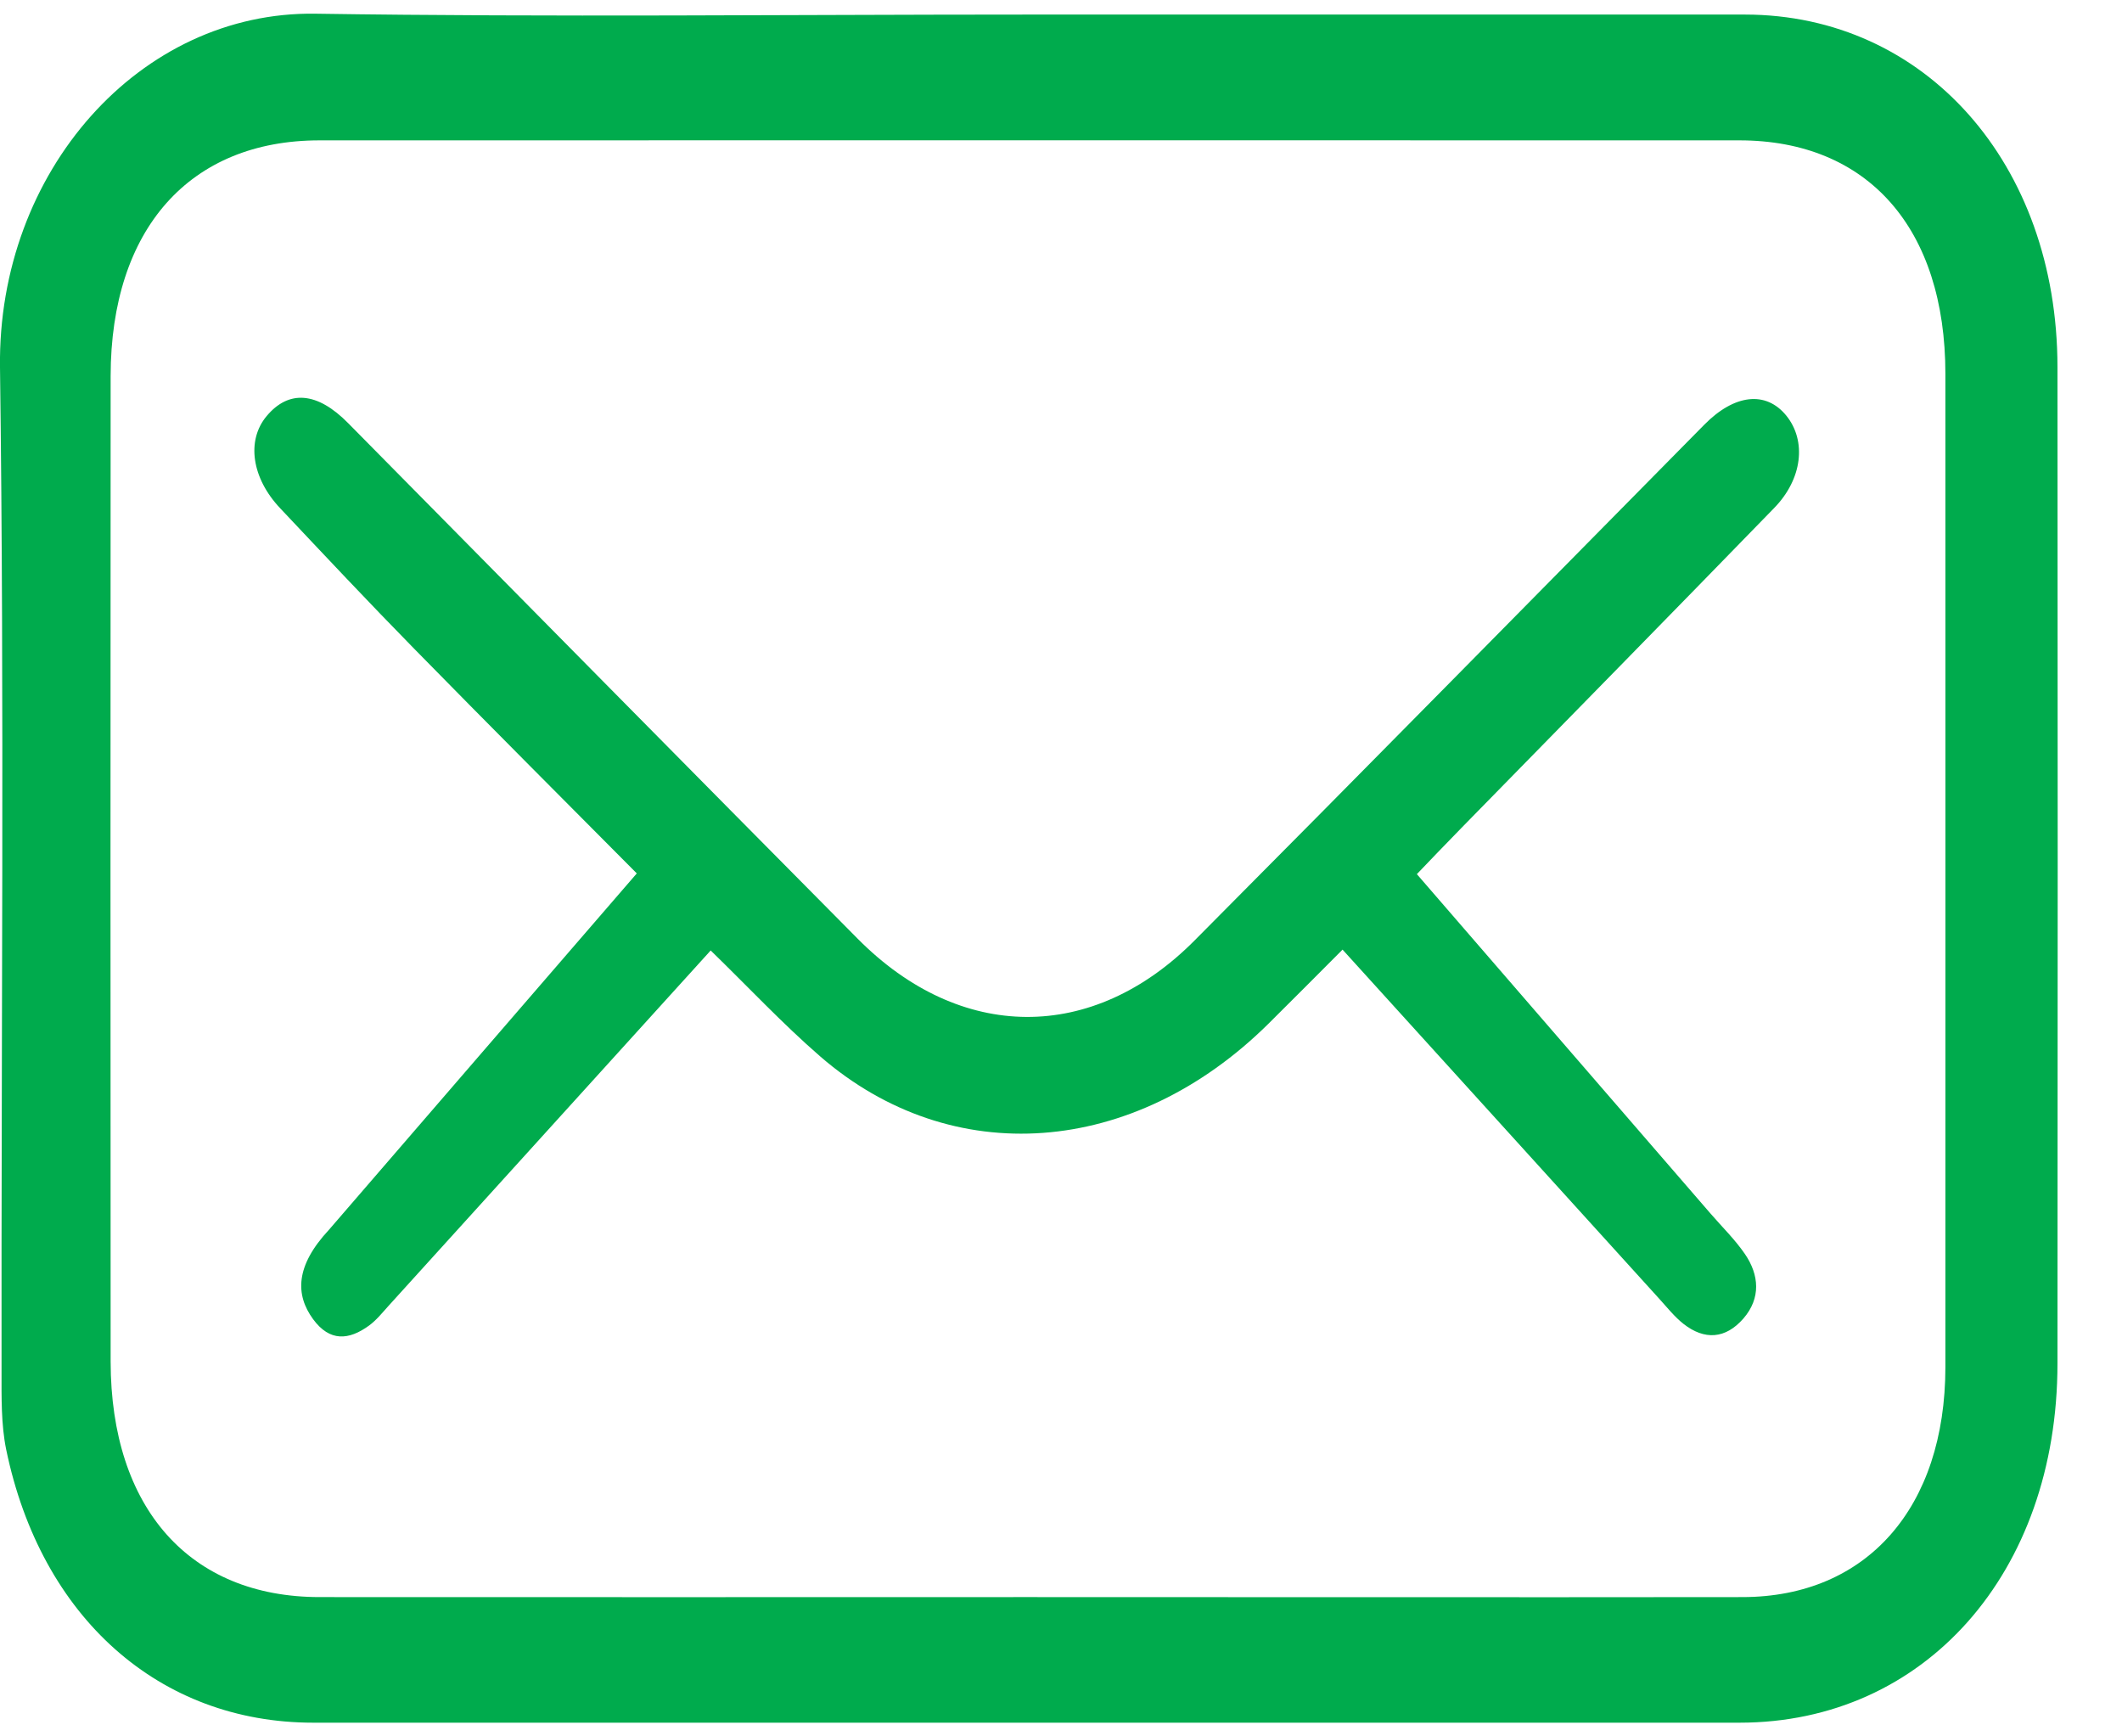 <svg width="22" height="18" viewBox="0 0 22 18" fill="none" xmlns="http://www.w3.org/2000/svg">
<path d="M10.647 0.151C13.129 0.151 15.611 0.15 18.093 0.151C19.958 0.153 21.329 1.696 21.331 3.803C21.334 7.247 21.334 10.692 21.331 14.136C21.33 16.305 19.954 17.858 18.035 17.858C13.105 17.859 8.176 17.858 3.247 17.858C1.653 17.858 0.425 16.77 0.064 15.026C0.011 14.766 0.016 14.487 0.016 14.215C0.012 10.746 0.046 7.276 0 3.807C-0.026 1.776 1.452 0.115 3.27 0.142C5.729 0.179 8.188 0.151 10.647 0.151ZM10.656 16.556C13.127 16.556 15.597 16.559 18.068 16.556C19.354 16.554 20.168 15.628 20.169 14.172C20.17 10.74 20.169 7.309 20.169 3.877C20.169 2.368 19.366 1.455 18.033 1.455C13.127 1.454 8.22 1.454 3.313 1.455C1.966 1.455 1.149 2.375 1.147 3.898C1.145 7.303 1.145 10.709 1.147 14.114C1.149 15.635 1.967 16.556 3.314 16.556C5.762 16.558 8.209 16.556 10.657 16.556H10.656Z" fill="#00AB4D"/>
<path d="M14.689 9.061C15.712 10.244 16.723 11.412 17.733 12.579C17.853 12.718 17.986 12.847 18.091 13C18.239 13.217 18.257 13.457 18.076 13.667C17.889 13.882 17.671 13.894 17.454 13.724C17.361 13.651 17.283 13.552 17.201 13.462C16.117 12.268 15.033 11.072 13.919 9.844C13.658 10.105 13.405 10.361 13.149 10.614C11.754 11.993 9.868 12.136 8.501 10.949C8.112 10.611 7.753 10.227 7.368 9.853C6.246 11.091 5.137 12.314 4.029 13.536C3.964 13.608 3.901 13.687 3.825 13.742C3.617 13.893 3.419 13.911 3.246 13.675C3.061 13.422 3.061 13.124 3.41 12.749C4.467 11.524 5.525 10.3 6.602 9.054C5.864 8.311 5.075 7.522 4.293 6.724C3.824 6.246 3.365 5.757 2.905 5.269C2.608 4.955 2.554 4.566 2.763 4.315C2.994 4.037 3.29 4.062 3.609 4.386C5.37 6.169 7.129 7.953 8.893 9.732C9.955 10.803 11.326 10.815 12.385 9.749C14.152 7.973 15.908 6.186 17.669 4.403C17.981 4.086 18.308 4.048 18.52 4.309C18.731 4.57 18.687 4.965 18.395 5.265C17.317 6.374 16.235 7.476 15.154 8.58C14.984 8.754 14.816 8.929 14.69 9.061H14.689Z" fill="#00AB4D"/>
</svg>
